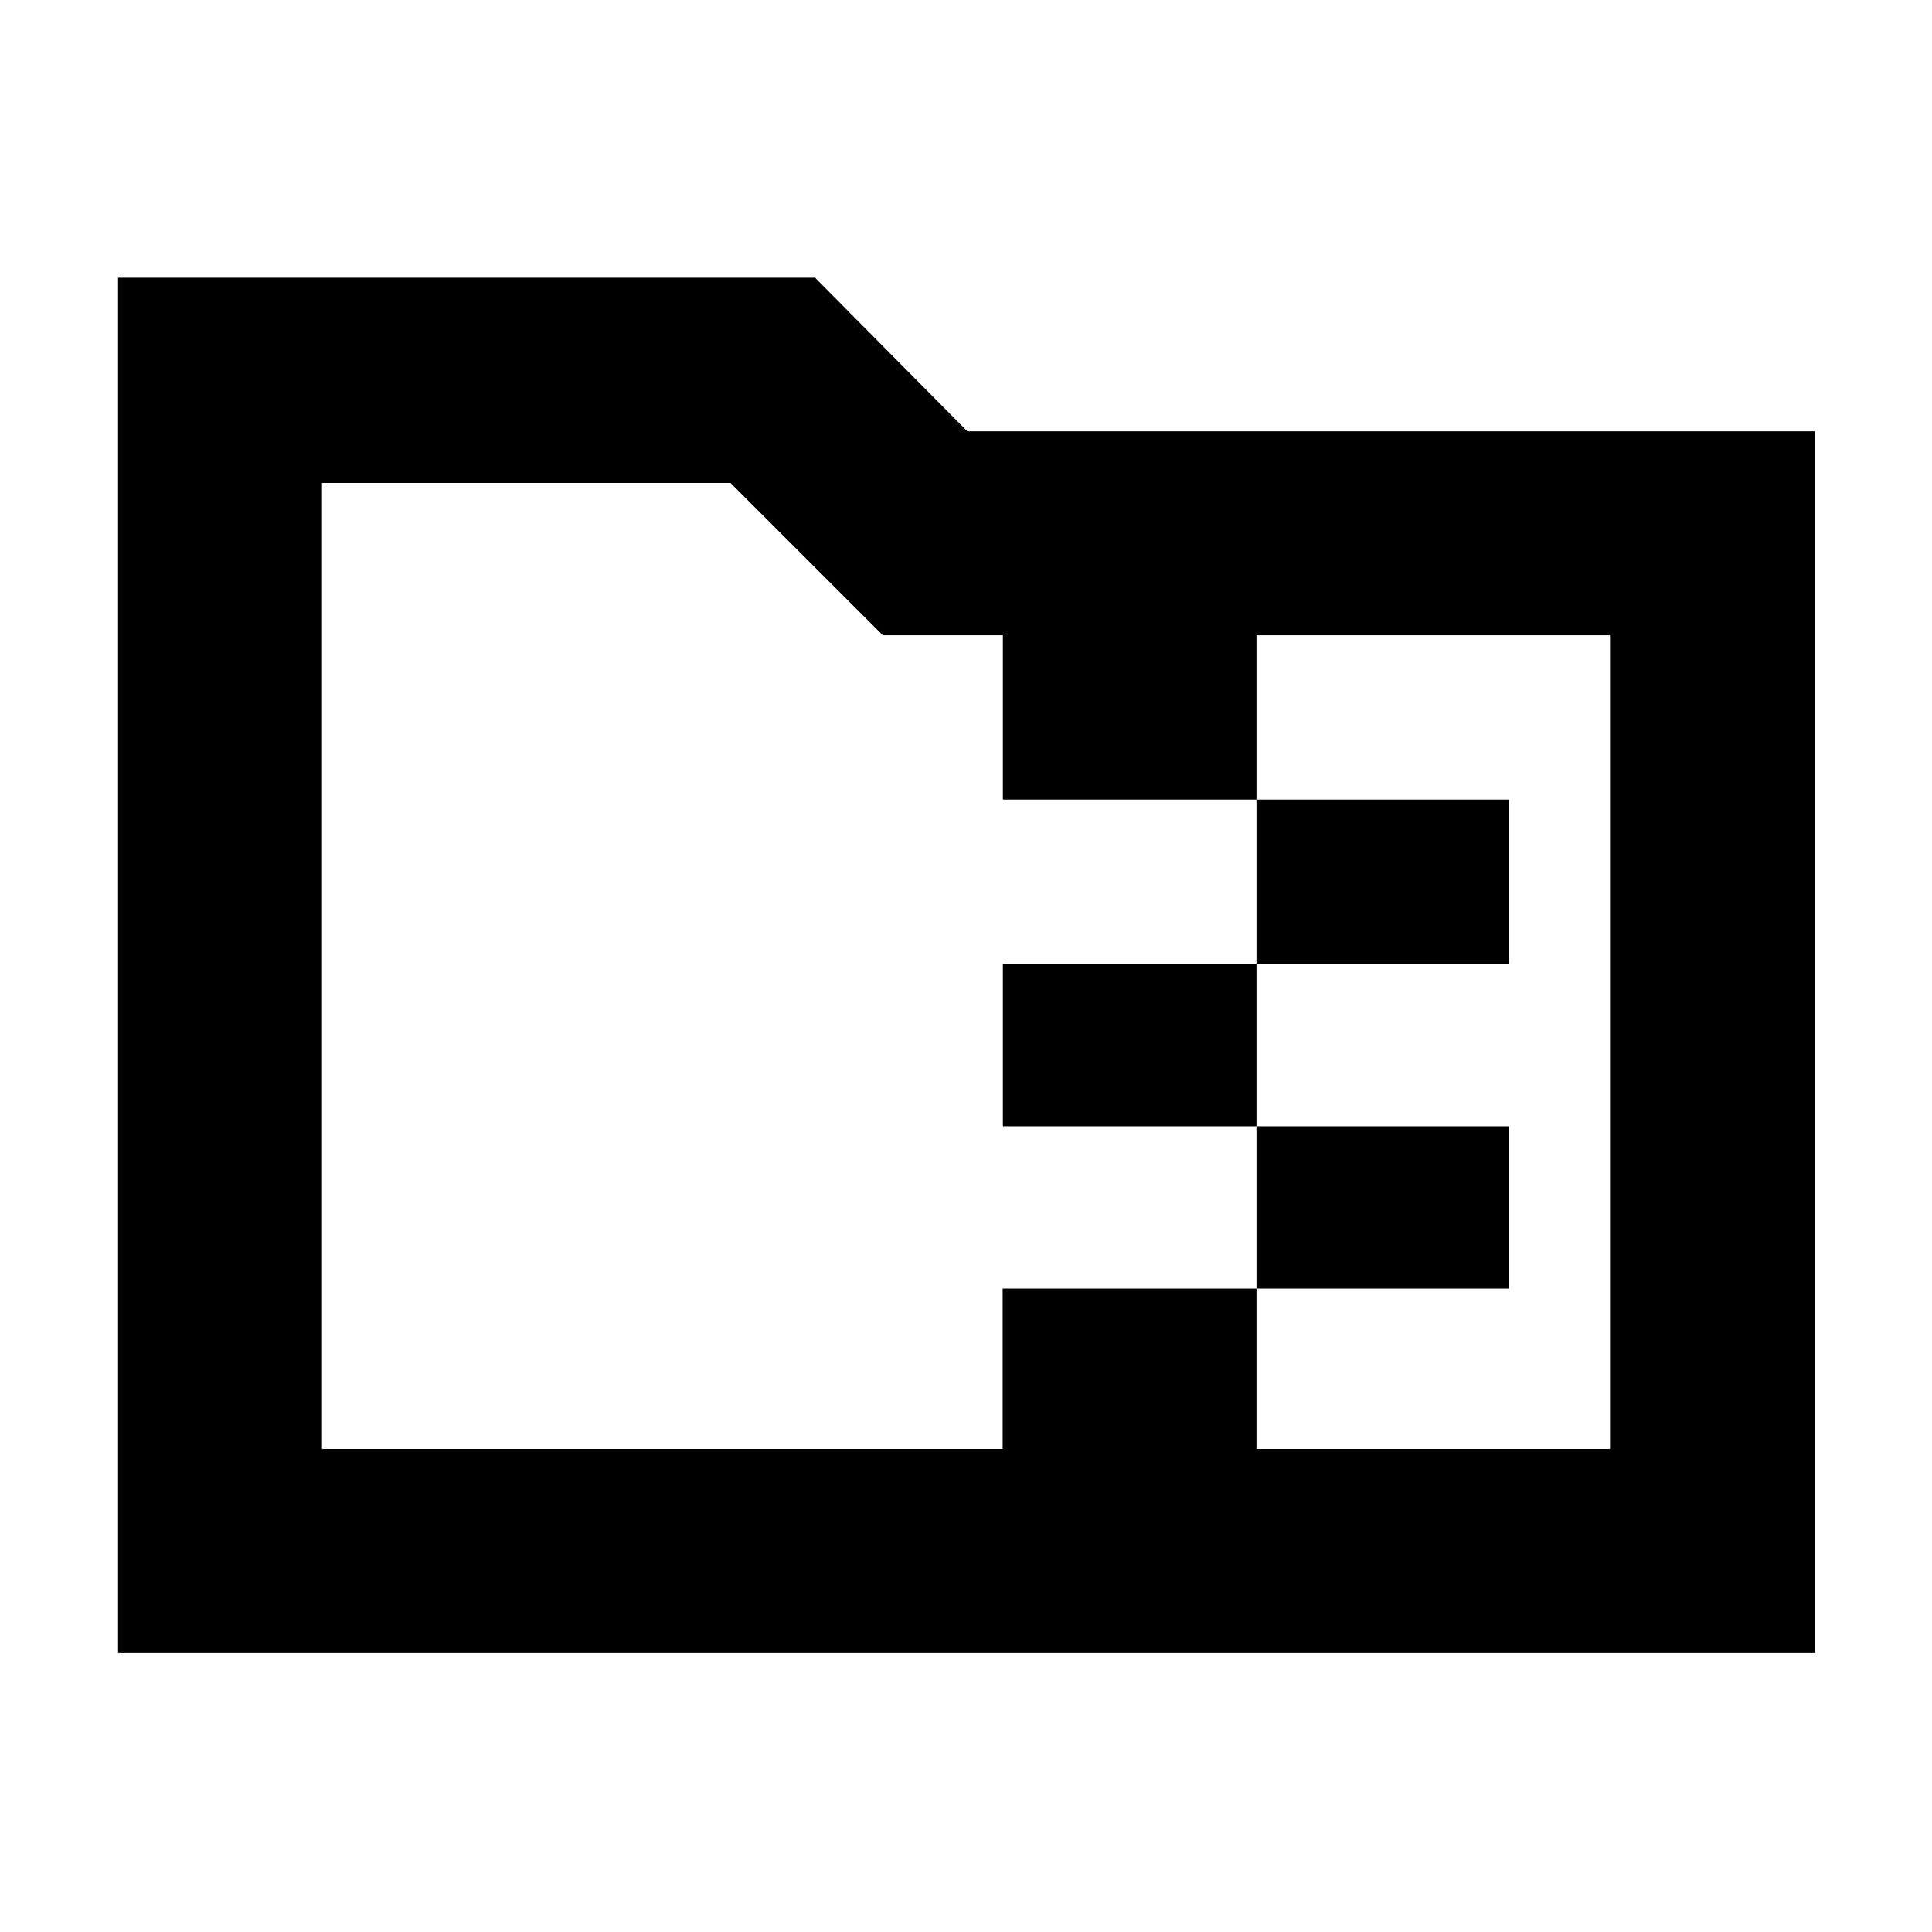 <svg xmlns="http://www.w3.org/2000/svg" height="40" viewBox="0 -960 960 960" width="40"><path d="M624.33-481v-81.67h125.34V-481H624.33Zm0 80.67h-126V-481h126v80.67Zm0 80.66v-80.66h125.34v80.66H624.33ZM438.67-644.33 363-720H160v480h338.22v-79.67h126.11V-240H800v-404.33H624.33v81.66h-126v-81.66h-59.66Zm-380 505.66V-822H405l75.67 76.33H902v607H58.67ZM160-240v-480 480Z"/></svg>